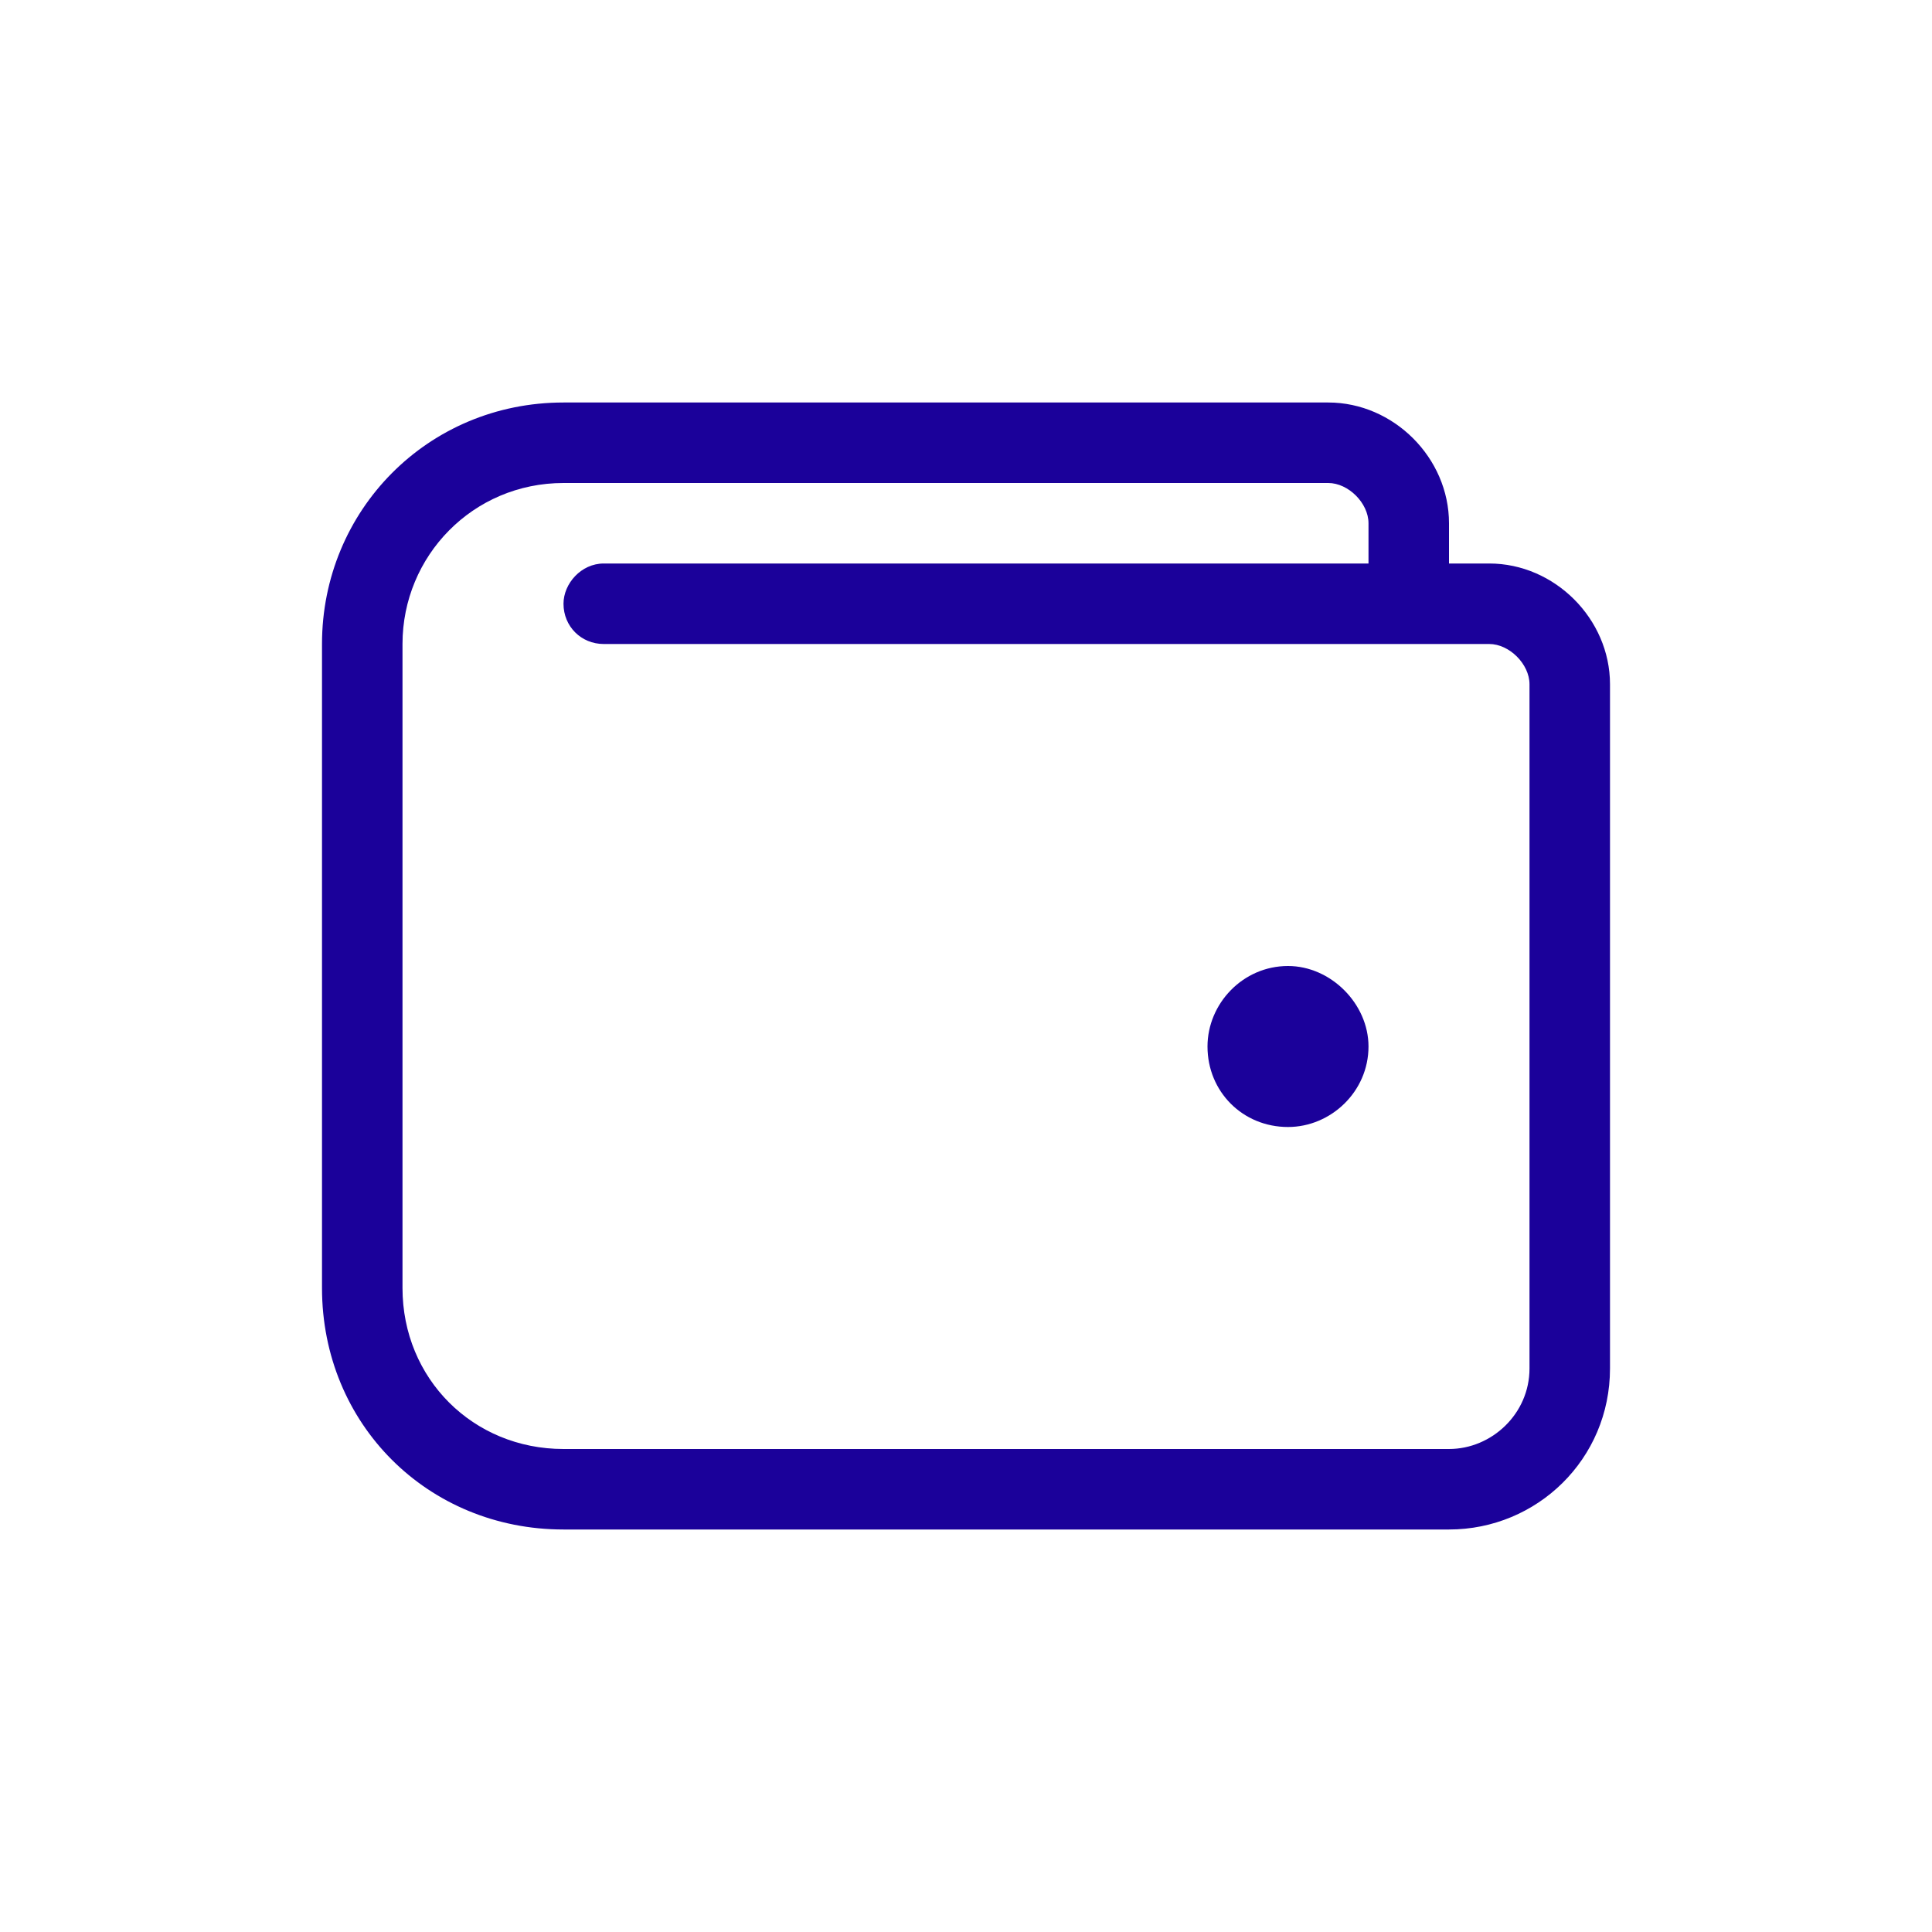 <svg width="24" height="24" viewBox="0 0 24 24" fill="none" xmlns="http://www.w3.org/2000/svg">
<path d="M16 12C15.438 12 15 12.469 15 13C15 13.562 15.438 14 16 14C16.531 14 17 13.562 17 13C17 12.469 16.531 12 16 12ZM18.5 7H18V6.5C18 5.688 17.312 5 16.5 5H7C5.312 5 4 6.344 4 8V16C4 17.688 5.312 19 7 19H18C19.094 19 20 18.125 20 17V8.5C20 7.688 19.312 7 18.5 7ZM19 17C19 17.562 18.531 18 18 18H7C5.875 18 5 17.125 5 16V8C5 6.906 5.875 6 7 6H16.5C16.75 6 17 6.25 17 6.5V7H7.5C7.219 7 7 7.25 7 7.5C7 7.781 7.219 8 7.5 8H18.5C18.75 8 19 8.25 19 8.5V17Z" fill="#1B019A"/>
</svg>
